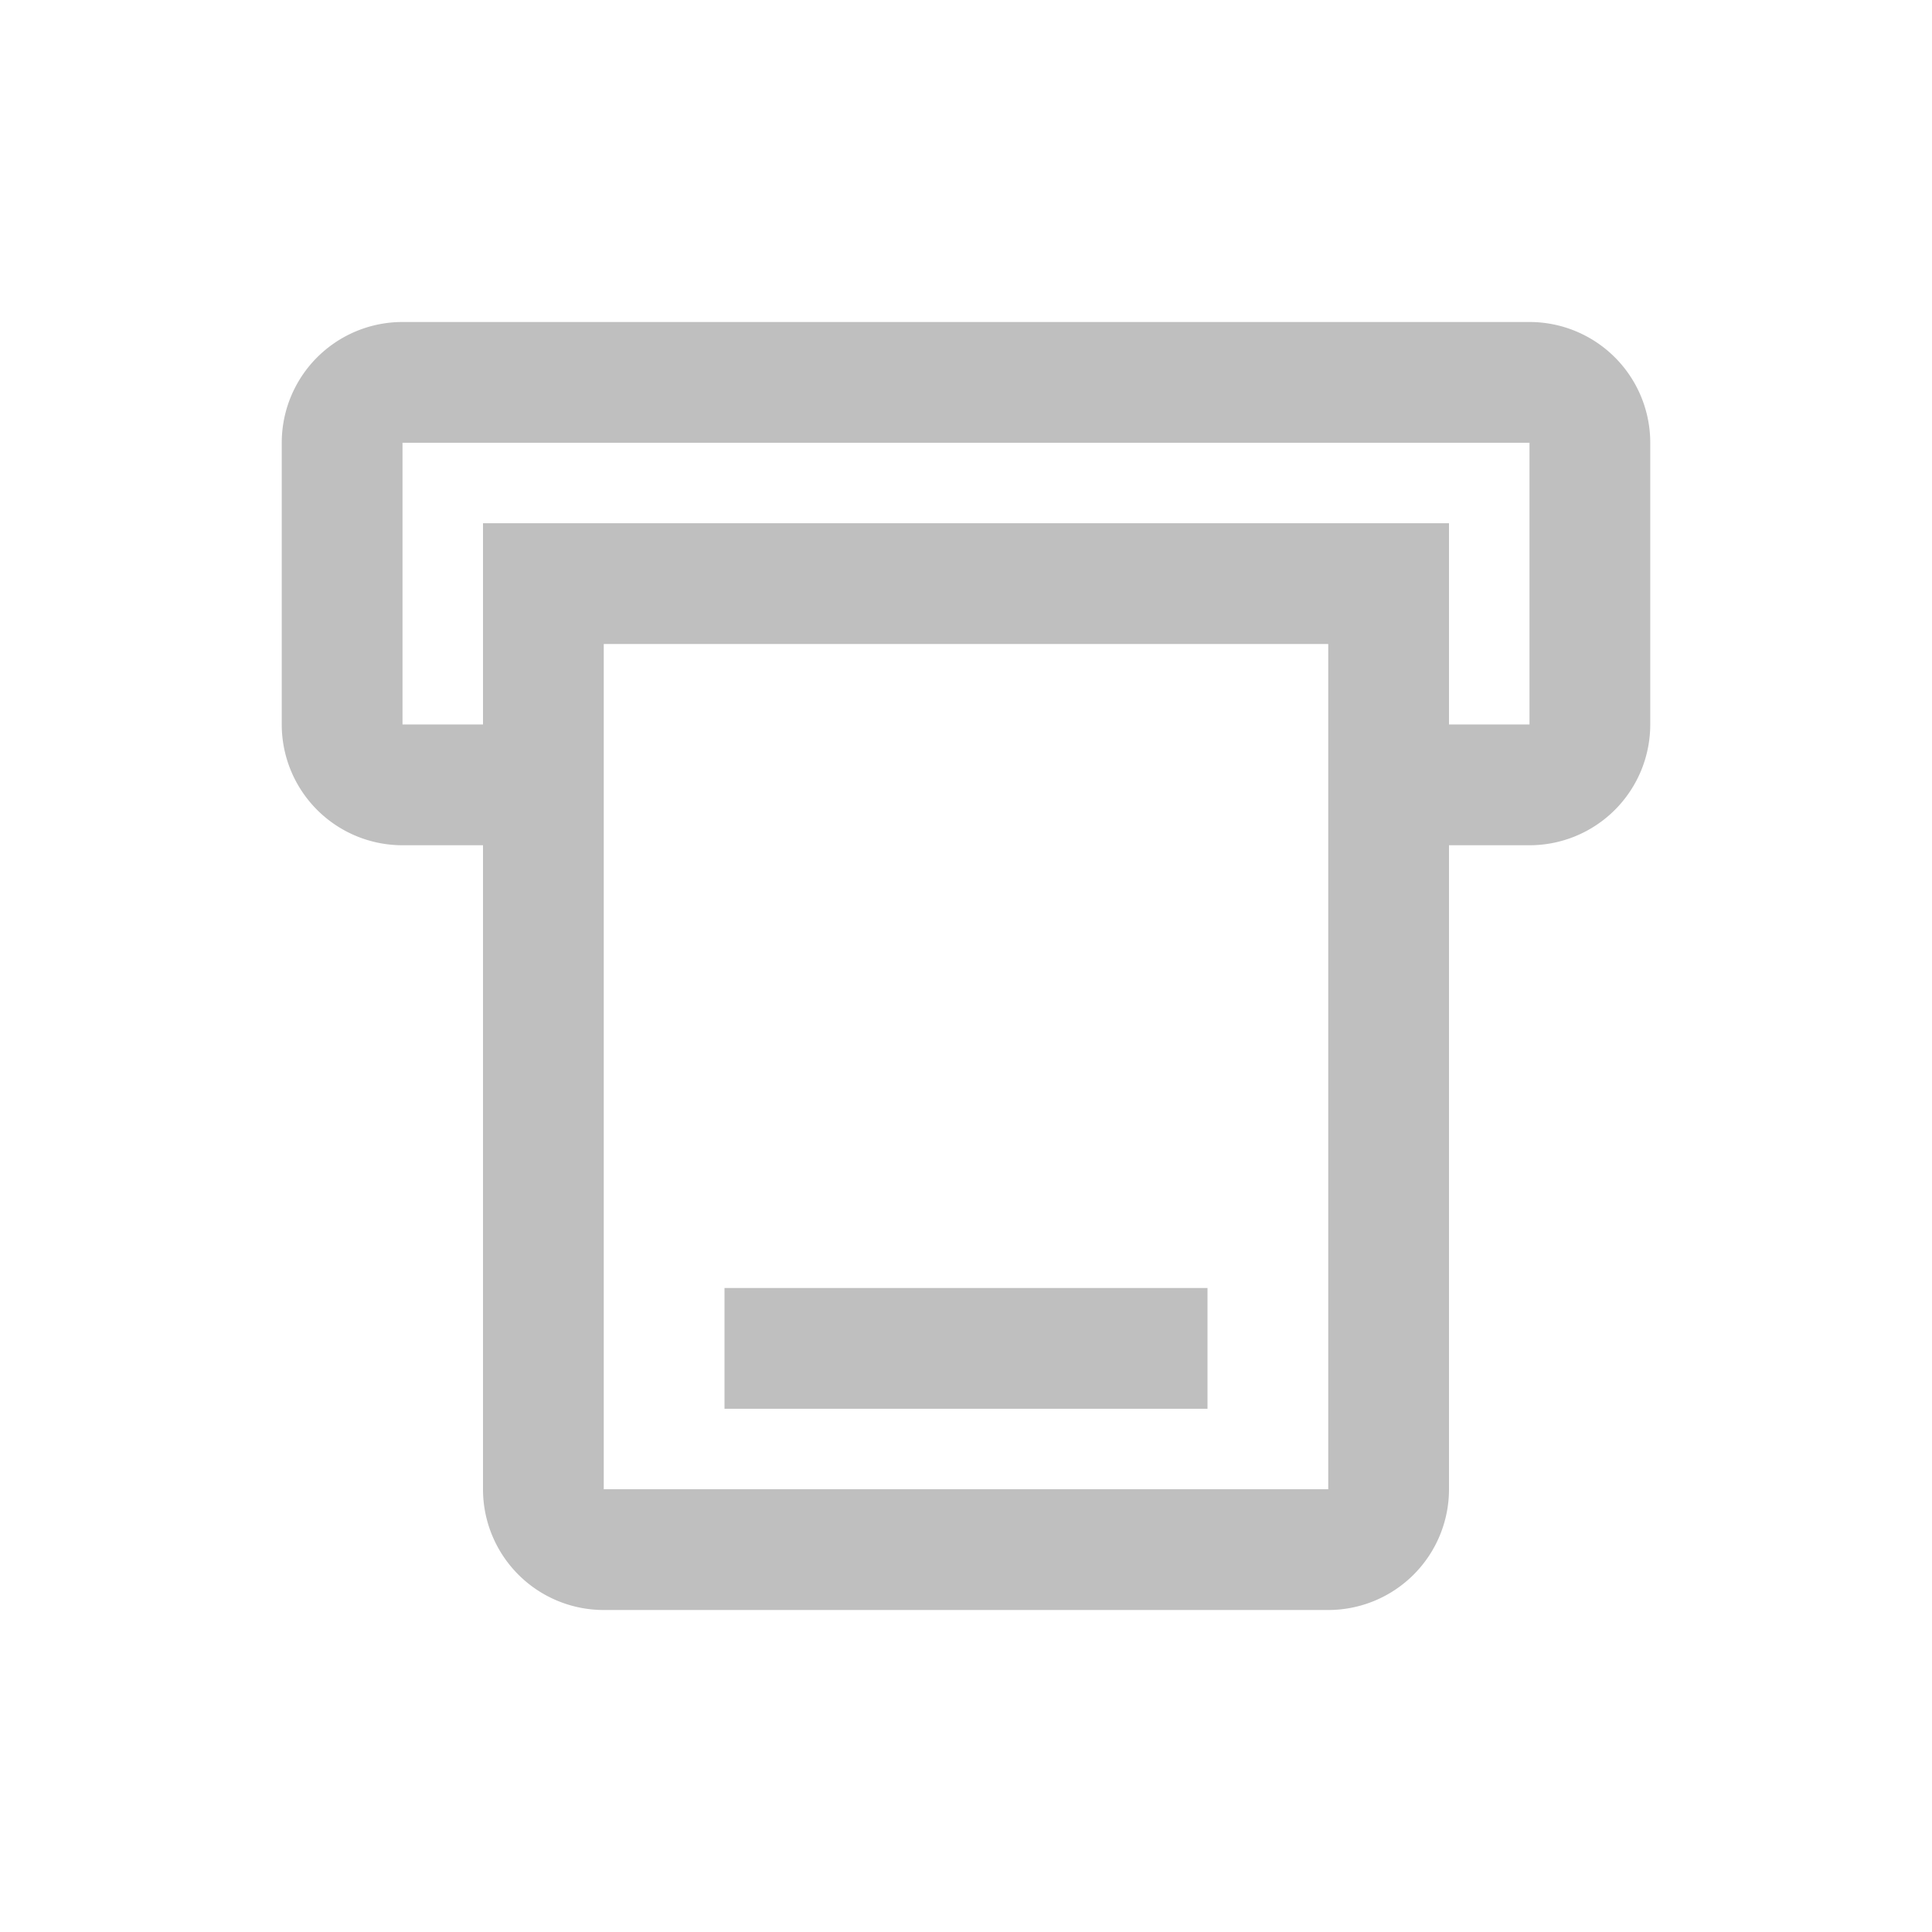 <?xml version="1.0" standalone="no"?><!DOCTYPE svg PUBLIC "-//W3C//DTD SVG 1.1//EN" "http://www.w3.org/Graphics/SVG/1.1/DTD/svg11.dtd"><svg class="icon" width="16px" height="16.00px" viewBox="0 0 1024 1024" version="1.1" xmlns="http://www.w3.org/2000/svg"><path fill="#bfbfbf" d="M810.667 170.667a64 64 0 0 1 64 64v149.333a64 64 0 0 1-64 64h-42.667v341.333a64 64 0 0 1-64 64H320a64 64 0 0 1-64-64V448h-42.667a64 64 0 0 1-64-64v-149.333a64 64 0 0 1 64-64h597.333zM320 789.333h384V341.333H320v448z m320-106.667v64H384v-64h256z m170.667-448H213.333v149.333h42.667v-106.667h512v106.667h42.667v-149.333z" /></svg>